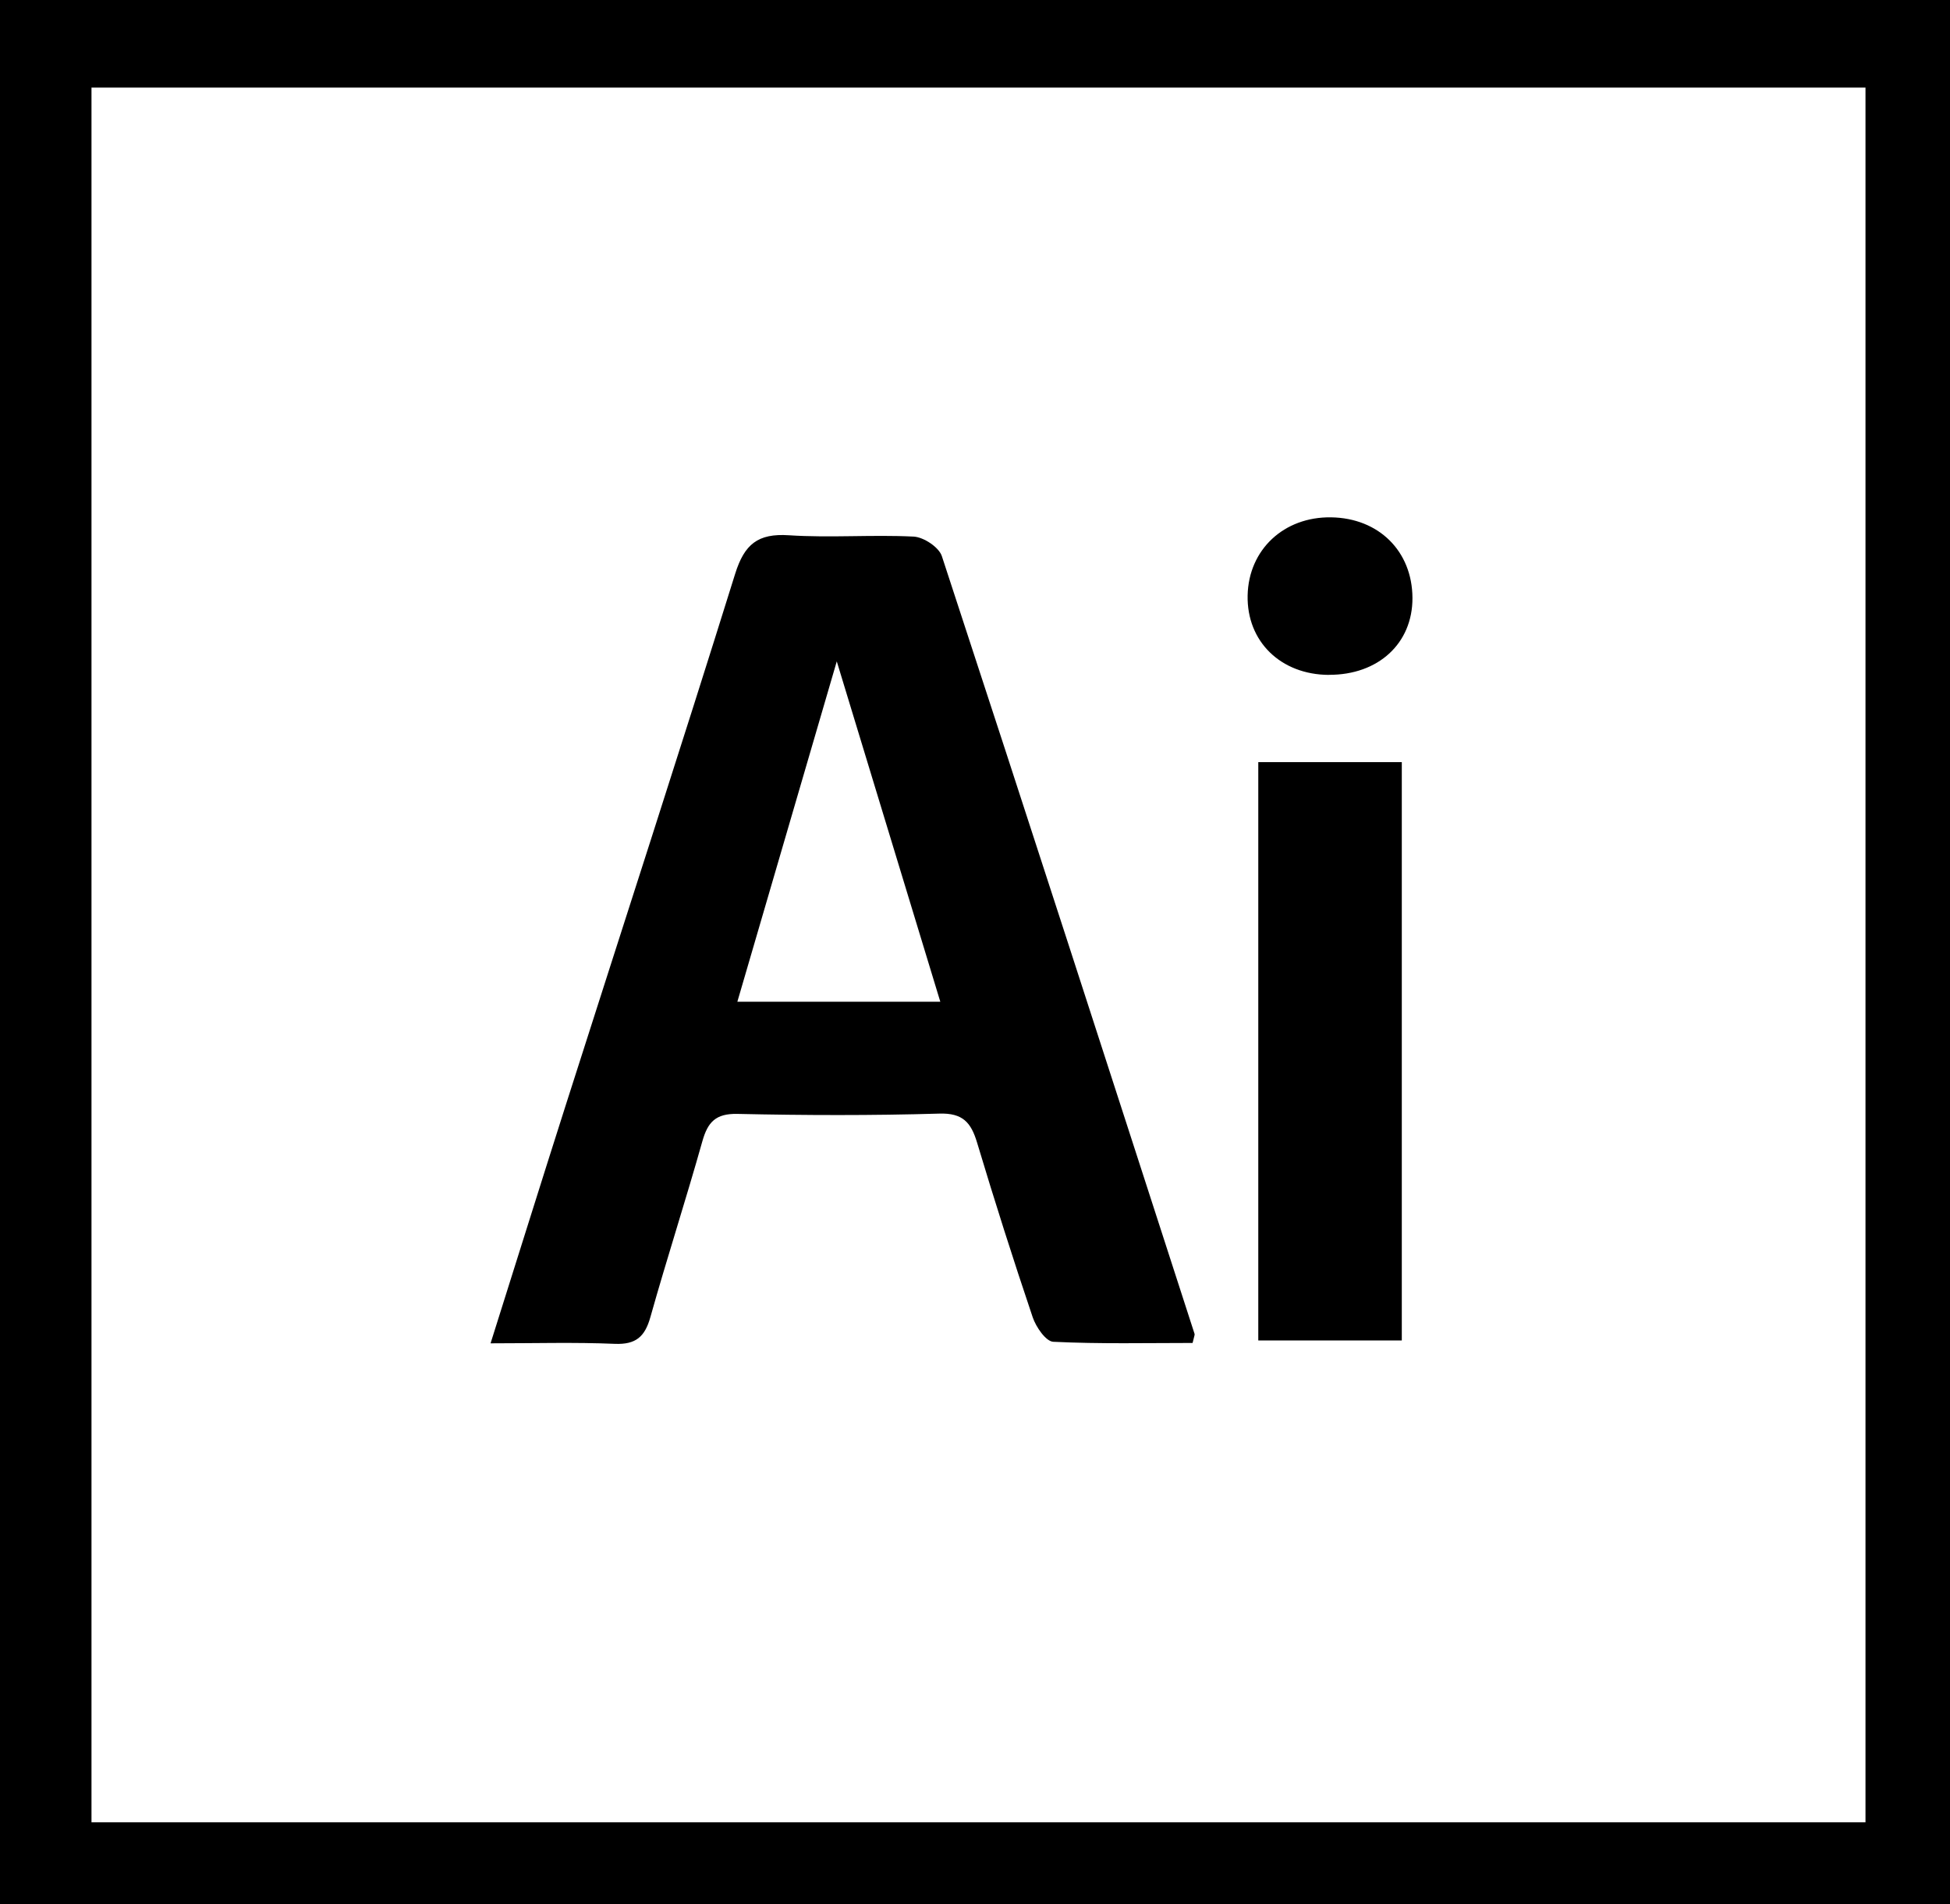 <?xml version="1.0" encoding="UTF-8"?>
<svg id="Calque_2" data-name="Calque 2" xmlns="http://www.w3.org/2000/svg" viewBox="0 0 265.36 259.13">
  <defs>
    <style>
      .cls-1 {
        fill: #000;
        stroke-width: 0px;
      }
    </style>
  </defs>
  <g id="Calque_1-2" data-name="Calque 1">
    <g>
      <path class="cls-1" d="M0,259.13V0h265.36v259.13H0ZM253.86,11.92H12.45v236.06h241.41V11.92Z"/>
      <path class="cls-1" d="M66.76,182.79c3.55-11.24,6.86-21.85,10.24-32.44,7.69-24.08,15.51-48.13,23.04-72.26,1.26-4.03,3.09-5.53,7.32-5.25,5.64.37,11.33-.1,16.97.18,1.36.07,3.44,1.44,3.84,2.66,11.57,35.24,22.97,70.54,34.39,105.84.04.14-.06.32-.27,1.23-6.19,0-12.59.15-18.96-.16-1.01-.05-2.35-2.01-2.8-3.34-2.66-7.88-5.18-15.81-7.57-23.77-.82-2.73-1.94-4.04-5.14-3.94-9.15.27-18.32.24-27.47.04-2.95-.06-4.03,1.1-4.77,3.72-2.25,8-4.82,15.92-7.07,23.92-.75,2.68-1.97,3.77-4.86,3.65-5.43-.23-10.88-.07-16.87-.07ZM100.35,136.32h27.61c-4.75-15.63-9.39-30.89-14.09-46.32-4.53,15.52-9.01,30.86-13.53,46.32Z"/>
      <path class="cls-1" d="M171.23,103.71h19.53v78.7h-19.53v-78.7Z"/>
      <path class="cls-1" d="M180.84,91.84c-6.56-.03-11.19-4.55-11.06-10.81.13-6.24,4.94-10.73,11.37-10.63,6.48.1,11.03,4.61,11.06,10.96.03,6.19-4.65,10.5-11.37,10.47Z"/>
    </g>
  </g>
</svg>